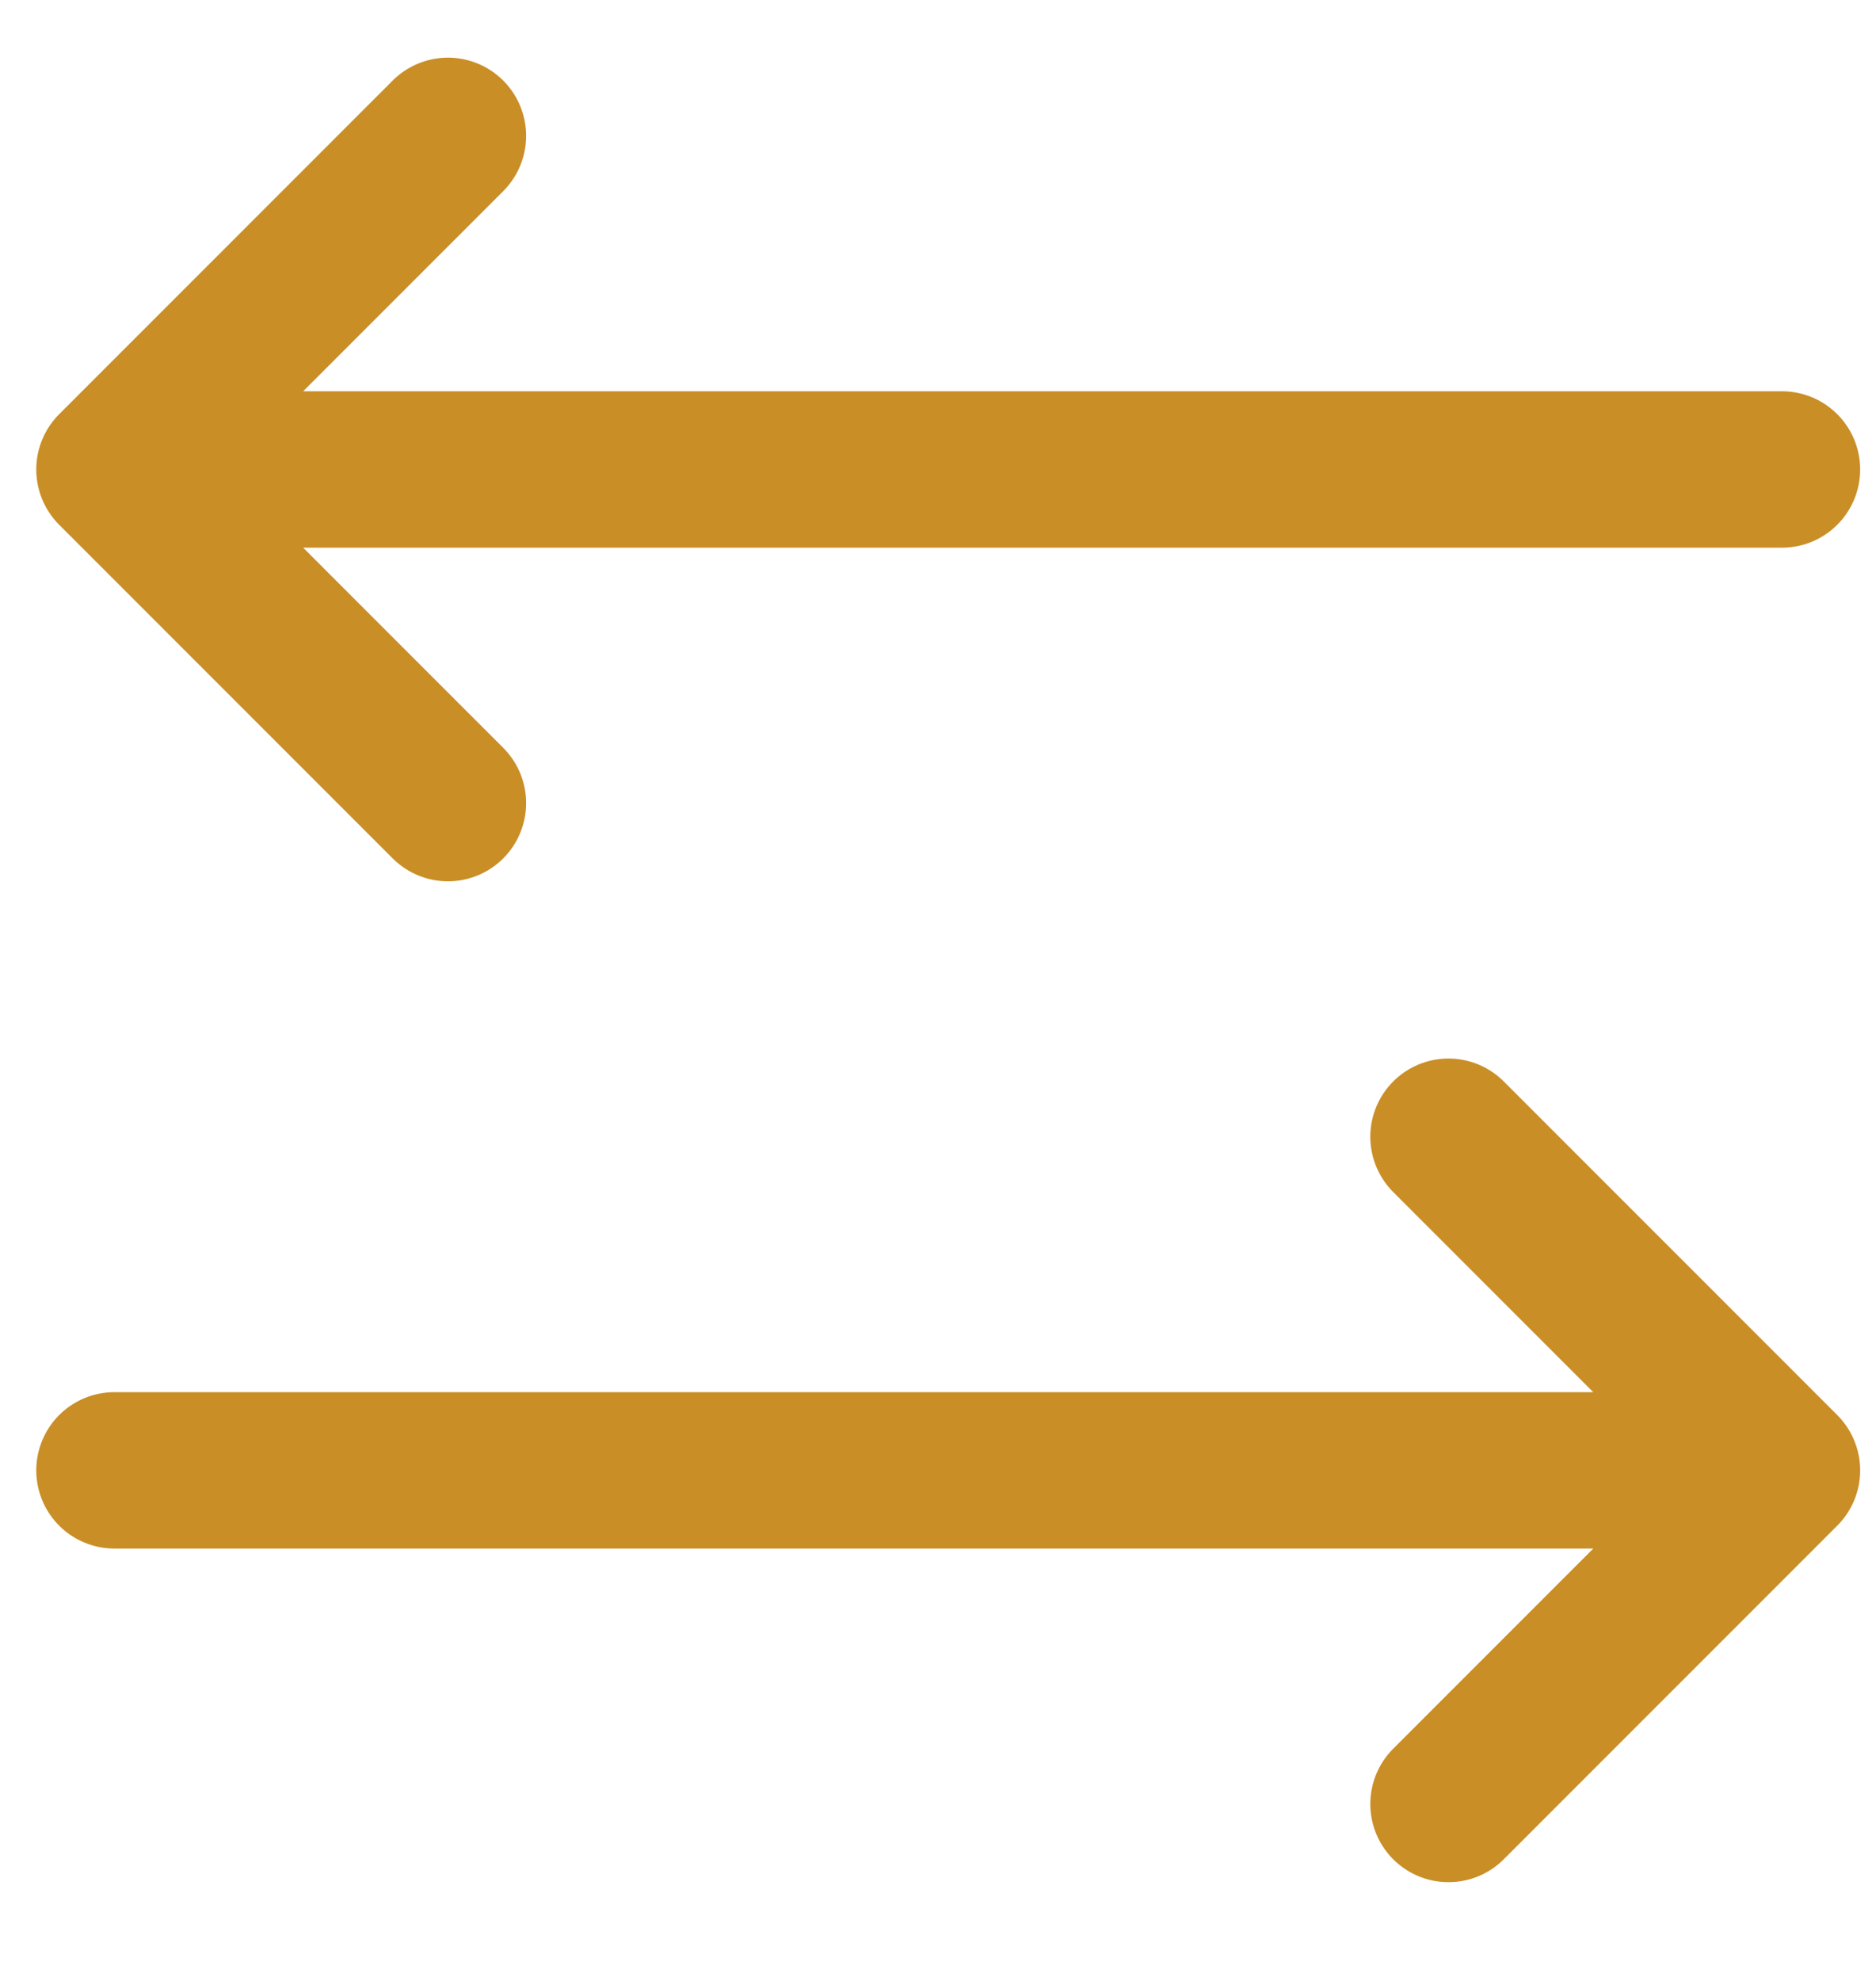 <svg width="18" height="19" viewBox="0 0 18 19" fill="none" xmlns="http://www.w3.org/2000/svg">
<path d="M13.898 10.903L17.098 14.103M17.098 14.103L13.898 17.303M17.098 14.103H1.098M4.298 7.703L1.098 4.503M1.098 4.503L4.298 1.303M1.098 4.503H17.098" stroke="#C98E26" stroke-width="1.5" stroke-linecap="round" stroke-linejoin="round"/>
</svg>
